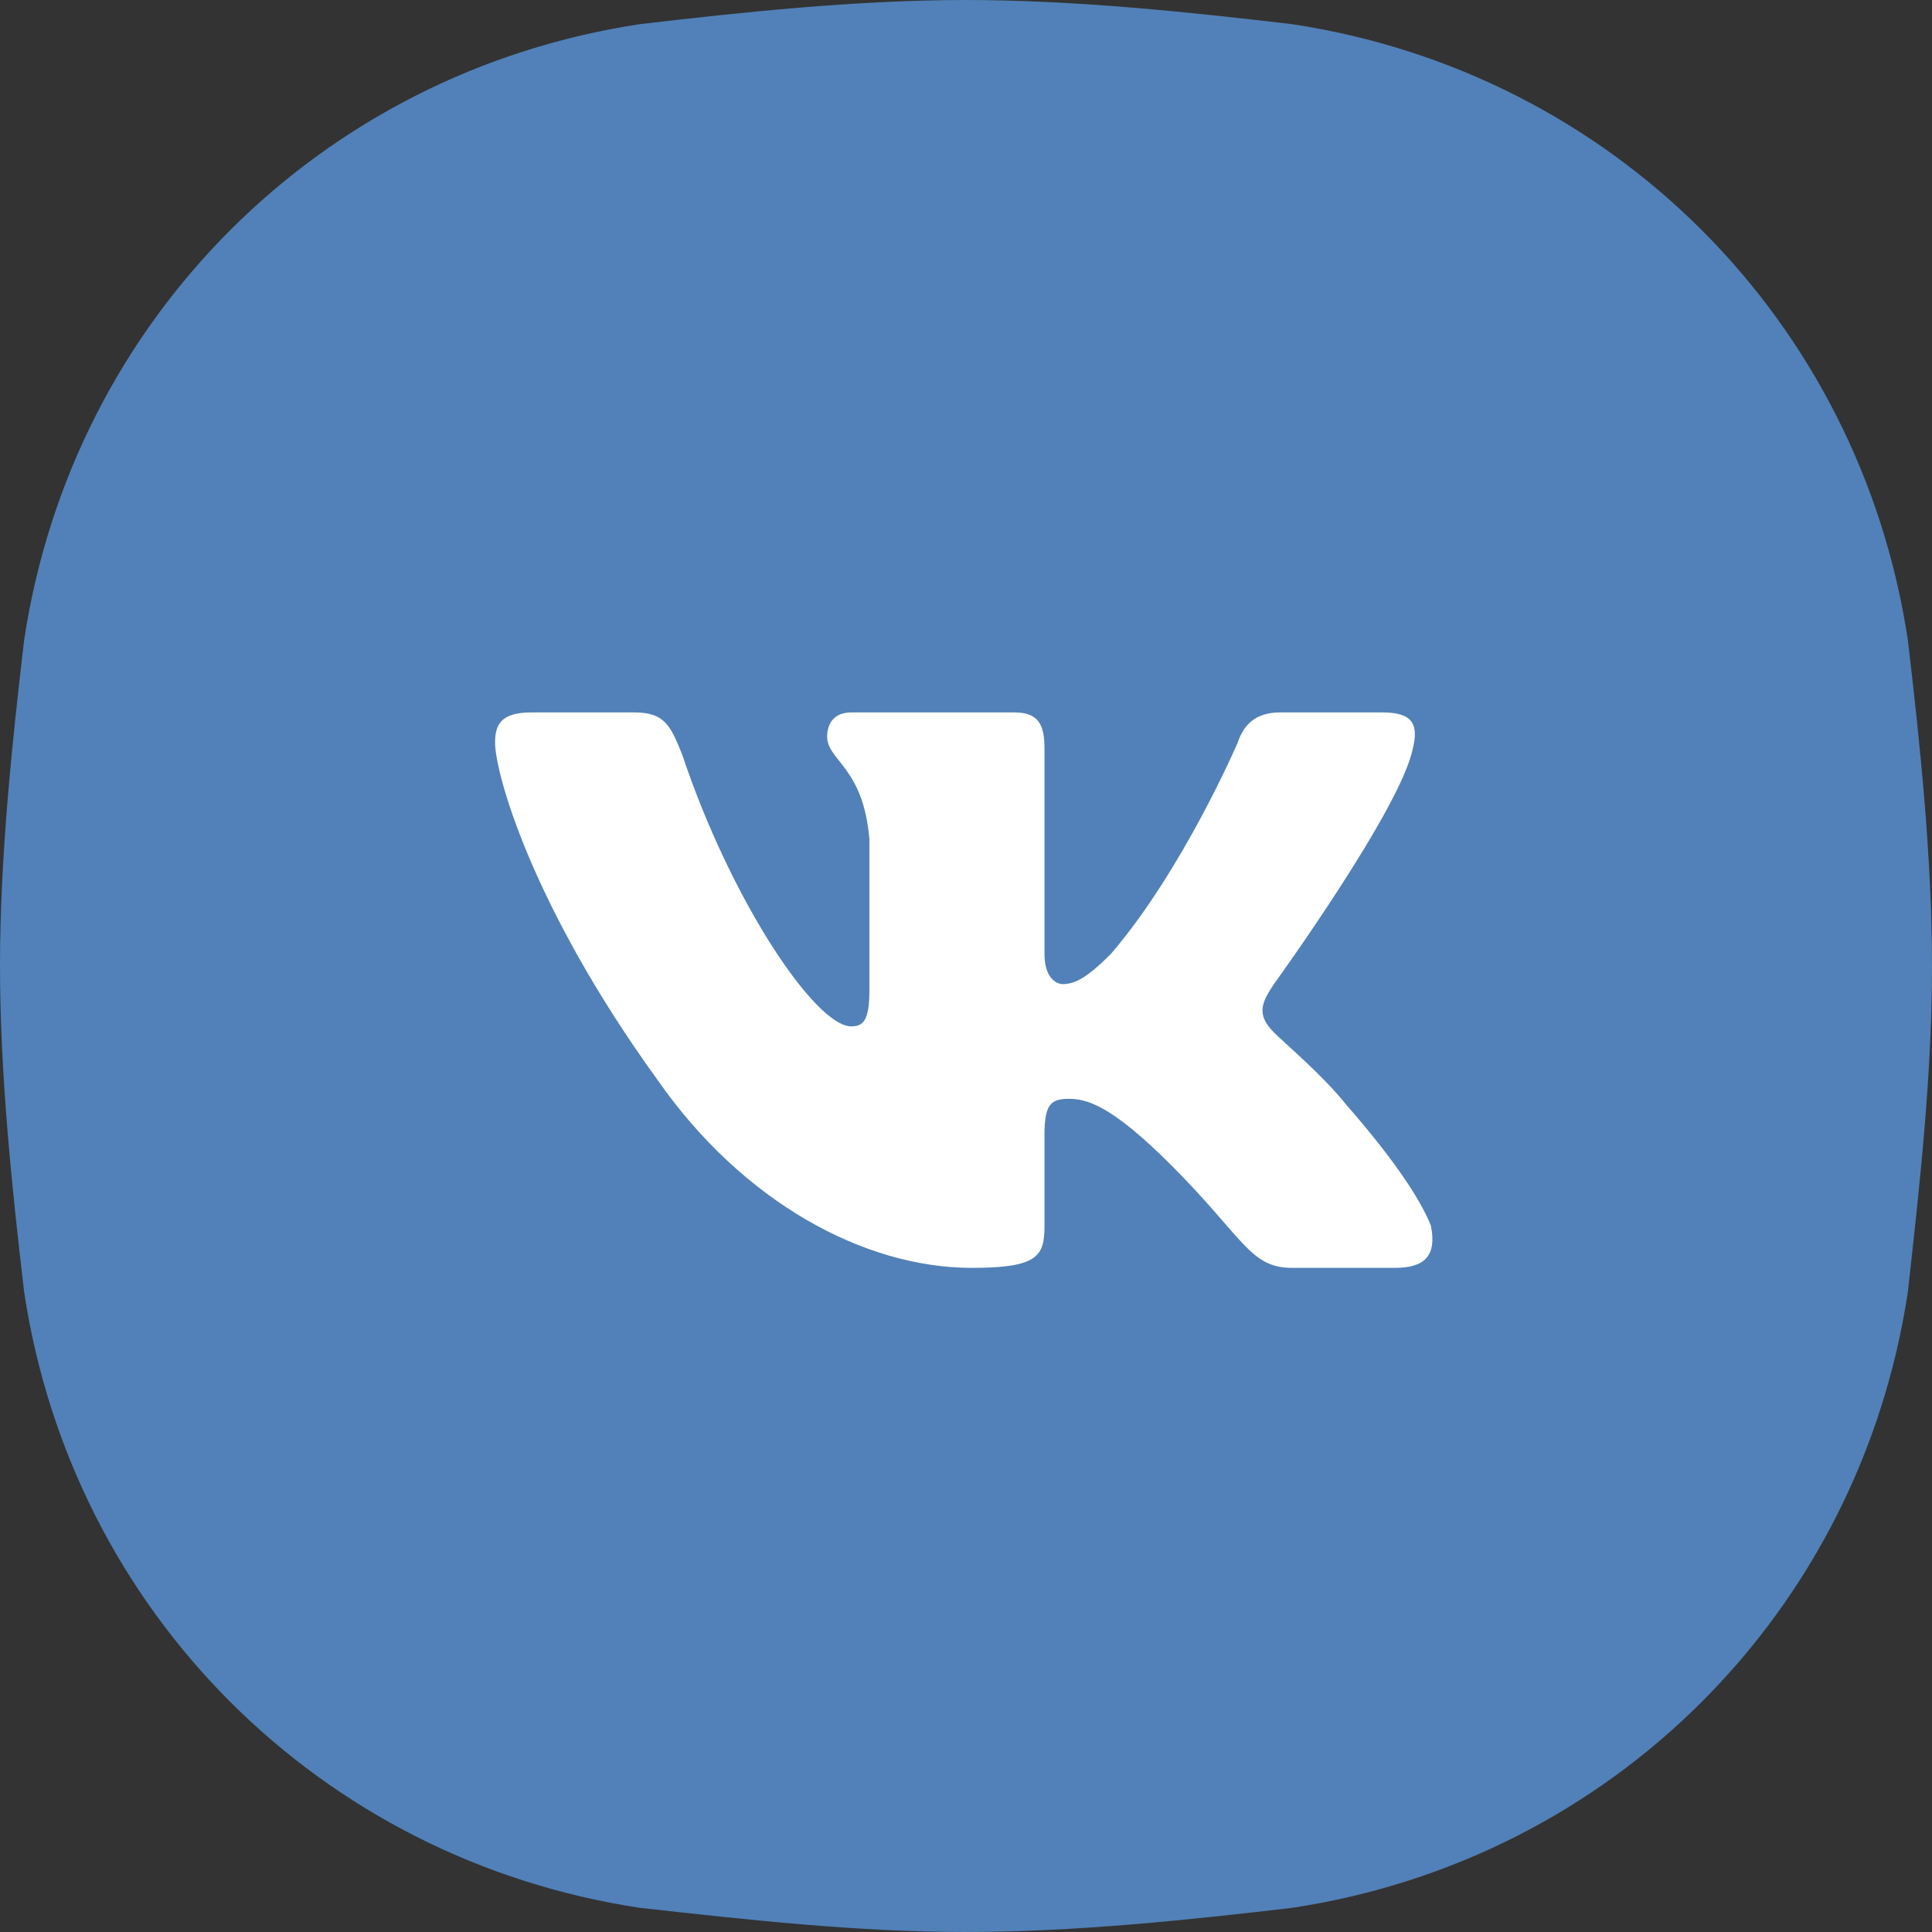 <?xml version="1.0" encoding="utf-8"?>
<!-- Generator: Adobe Illustrator 23.1.0, SVG Export Plug-In . SVG Version: 6.00 Build 0)  -->
<svg version="1.1" id="Layer_1" xmlns="http://www.w3.org/2000/svg" xmlns:xlink="http://www.w3.org/1999/xlink" x="0px" y="0px"
	 viewBox="0 0 32 32" style="enable-background:new 0 0 32 32;" xml:space="preserve">
<rect x="0" y="0" width="32" height="32" fill="#333333" stroke="none"/>
<style type="text/css">
	.st0{fill:#5181B8;}
	.st1{fill-rule:evenodd;clip-rule:evenodd;fill:#FFFFFF;}
</style>
<path class="st0" d="M31.6,10.6c-0.8-5.3-4.9-9.4-10.2-10.2C19.7,0.2,17.8,0,16,0s-3.7,0.2-5.4,0.4C5.3,1.2,1.2,5.3,0.4,10.6
	C0.2,12.3,0,14.2,0,16s0.2,3.7,0.4,5.4c0.8,5.3,4.9,9.4,10.2,10.2c1.8,0.2,3.6,0.4,5.4,0.4s3.7-0.2,5.4-0.4
	c5.3-0.8,9.4-4.9,10.2-10.2c0.2-1.8,0.4-3.6,0.4-5.4S31.8,12.3,31.6,10.6z"/>
<path class="st1" d="M23.4,12.4c0.1-0.4,0-0.6-0.5-0.6h-1.7c-0.4,0-0.6,0.2-0.7,0.5c0,0-0.9,2.1-2.1,3.5c-0.4,0.4-0.6,0.5-0.8,0.5
	c-0.1,0-0.3-0.1-0.3-0.5v-3.4c0-0.4-0.1-0.6-0.5-0.6h-2.7c-0.3,0-0.4,0.2-0.4,0.4c0,0.4,0.6,0.5,0.7,1.7v2.5c0,0.5-0.1,0.6-0.3,0.6
	c-0.6,0-2-2.1-2.8-4.5c-0.2-0.5-0.3-0.7-0.8-0.7H8.8c-0.5,0-0.6,0.2-0.6,0.5c0,0.5,0.6,2.7,2.7,5.6c1.4,2,3.4,3.1,5.2,3.1
	c1.1,0,1.2-0.2,1.2-0.7v-1.5c0-0.5,0.1-0.6,0.4-0.6c0.3,0,0.7,0.1,1.7,1.1c1.2,1.2,1.3,1.7,2,1.7h1.7c0.5,0,0.7-0.2,0.6-0.7
	c-0.2-0.5-0.7-1.2-1.4-2c-0.4-0.5-1-1-1.2-1.2c-0.3-0.3-0.2-0.5,0-0.8C21.1,16.3,23.2,13.4,23.4,12.4L23.4,12.4z"/>
</svg>
